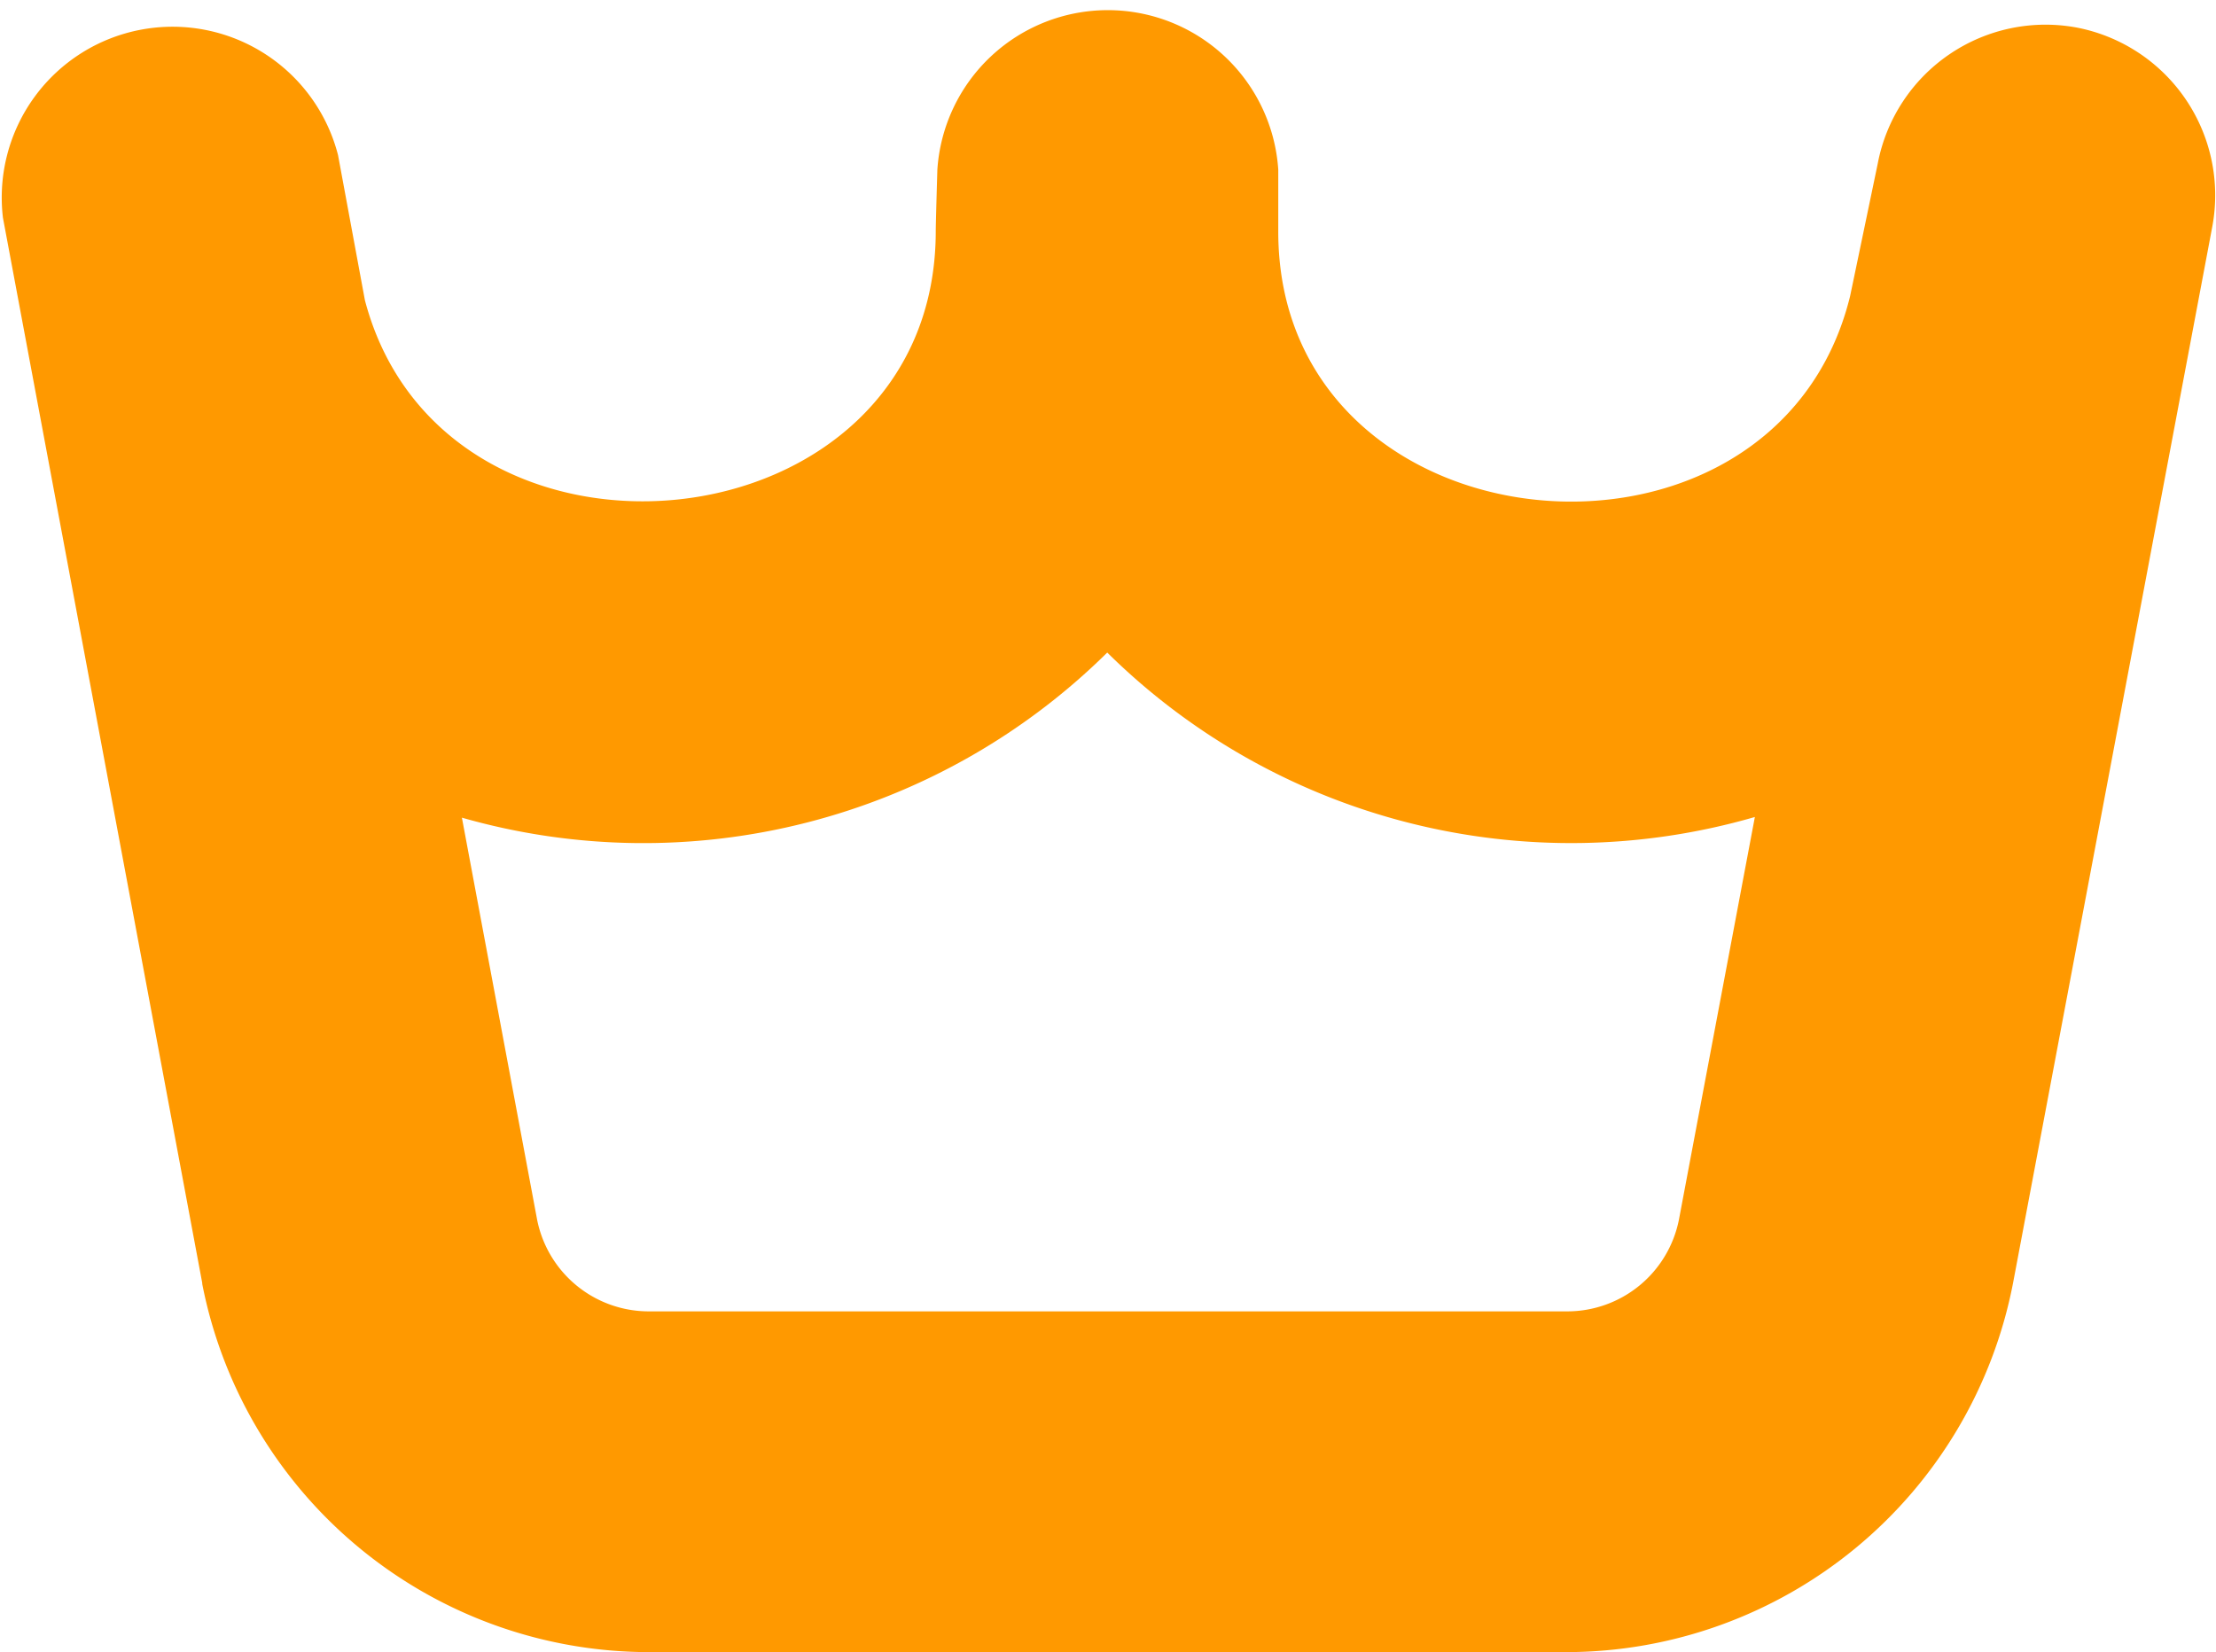 <svg xmlns="http://www.w3.org/2000/svg" width="23.35" height="17.413" viewBox="0 0 23.35 17.413" fill="#FF9900"><path d="M28.04,8.256a1.8,1.8,0,0,0-2.1,1.432s-.273,1.311-.292,1.4c-.792,3.216-6.026,2.729-6.025-.684V9.752a1.8,1.8,0,0,0-3.592,0s-.017.565-.017.649c0,3.392-5.18,3.9-6.015.728L9.716,9.6a1.8,1.8,0,0,0-3.531.66l2.1,11.226,0,.01a4.8,4.8,0,0,0,4.7,3.88h9.68a4.8,4.8,0,0,0,4.7-3.887l2.1-11.136A1.8,1.8,0,0,0,28.04,8.256ZM22.669,21.785h-9.68a1.2,1.2,0,0,1-1.175-.964l-.793-4.239a6.952,6.952,0,0,0,6.8-1.74,6.954,6.954,0,0,0,6.824,1.733l-.8,4.243A1.2,1.2,0,0,1,22.669,21.785Z" transform="translate(-6.154 -7.965)"/></svg>